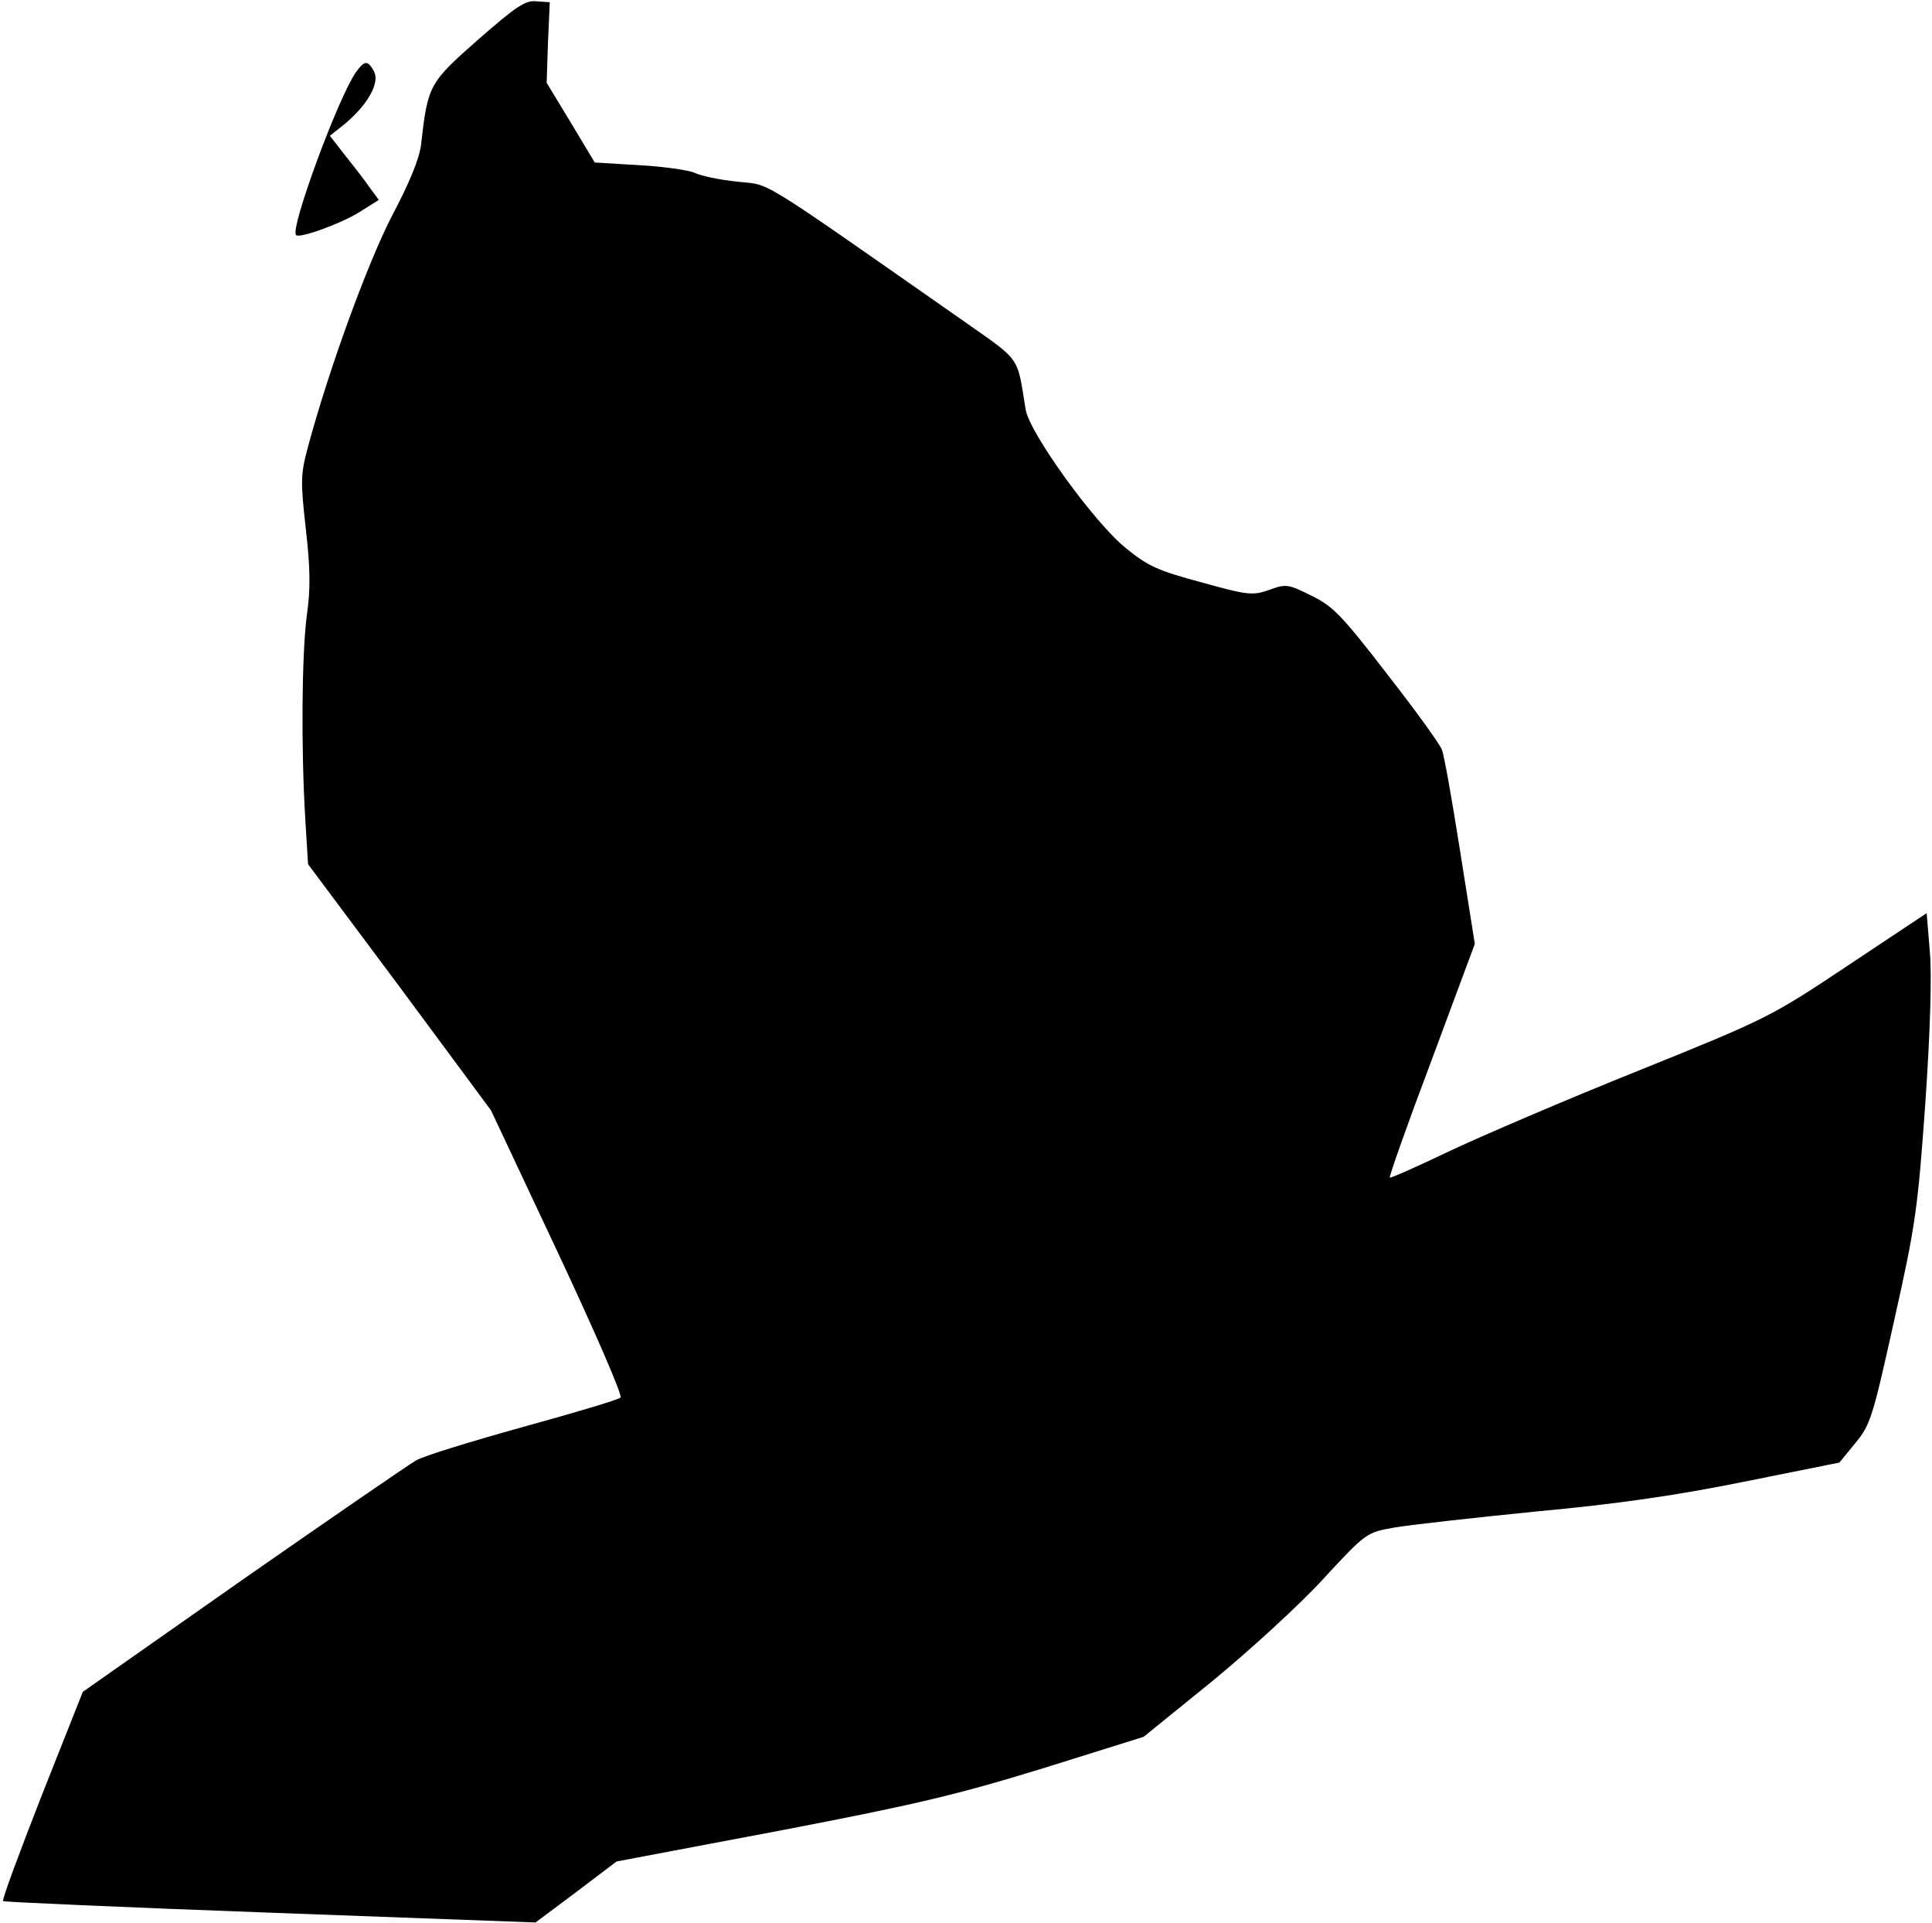 <?xml version="1.0" standalone="no"?>
<!DOCTYPE svg PUBLIC "-//W3C//DTD SVG 20010904//EN"
 "http://www.w3.org/TR/2001/REC-SVG-20010904/DTD/svg10.dtd">
<svg version="1.0" xmlns="http://www.w3.org/2000/svg"
 width="434pt" height="432pt" viewBox="0 0 434 432"
 preserveAspectRatio="xMidYMid meet">
<g transform="translate(0,432) scale(0.1,-0.1)"
fill="#000000" stroke="none">
<path fill="#000000" stroke="none" d="M1074 4231 c-110 -97 -113 -102 -128
-235 -4 -33 -26 -86 -65 -160 -54 -104 -141 -341 -189 -519 -17 -63 -17 -78
-5 -185 10 -89 11 -134 2 -196 -11 -86 -13 -296 -3 -459 l6 -98 206 -276 205
-277 150 -319 c83 -177 146 -322 141 -326 -5 -5 -103 -34 -219 -66 -115 -32
-223 -65 -240 -75 -16 -9 -192 -130 -390 -268 l-359 -252 -92 -232 c-50 -128
-90 -235 -87 -238 2 -2 272 -14 600 -26 l596 -22 91 68 91 69 365 69 c308 59
400 81 592 140 l227 71 153 124 c84 69 197 172 250 230 97 105 98 105 160 116
35 6 178 22 318 36 183 17 315 36 468 67 l214 43 36 44 c34 41 39 59 87 275
48 214 53 250 70 488 11 161 15 288 10 342 l-7 85 -176 -117 c-174 -116 -182
-120 -472 -237 -162 -65 -353 -147 -425 -181 -71 -34 -132 -61 -133 -59 -2 2
40 121 94 264 l97 261 -33 208 c-18 114 -36 217 -41 228 -4 12 -59 88 -123
170 -101 131 -122 153 -170 176 -52 26 -57 27 -95 13 -37 -13 -48 -12 -152 17
-97 26 -120 36 -170 77 -70 56 -216 258 -225 311 -20 123 -9 107 -141 200
-475 332 -429 303 -507 312 -39 4 -82 13 -96 20 -14 6 -70 14 -124 17 l-100 6
-54 90 -54 89 3 91 4 90 -30 2 c-25 3 -46 -12 -131 -86z"/>
<path fill="#000000" stroke="none" d="M799 4157 c-40 -58 -148 -351 -134
-365 8 -8 102 26 143 52 l43 27 -20 27 c-10 15 -35 47 -55 72 l-35 45 34 27
c51 43 79 92 65 118 -14 25 -21 25 -41 -3z"/>
</g>
</svg>
